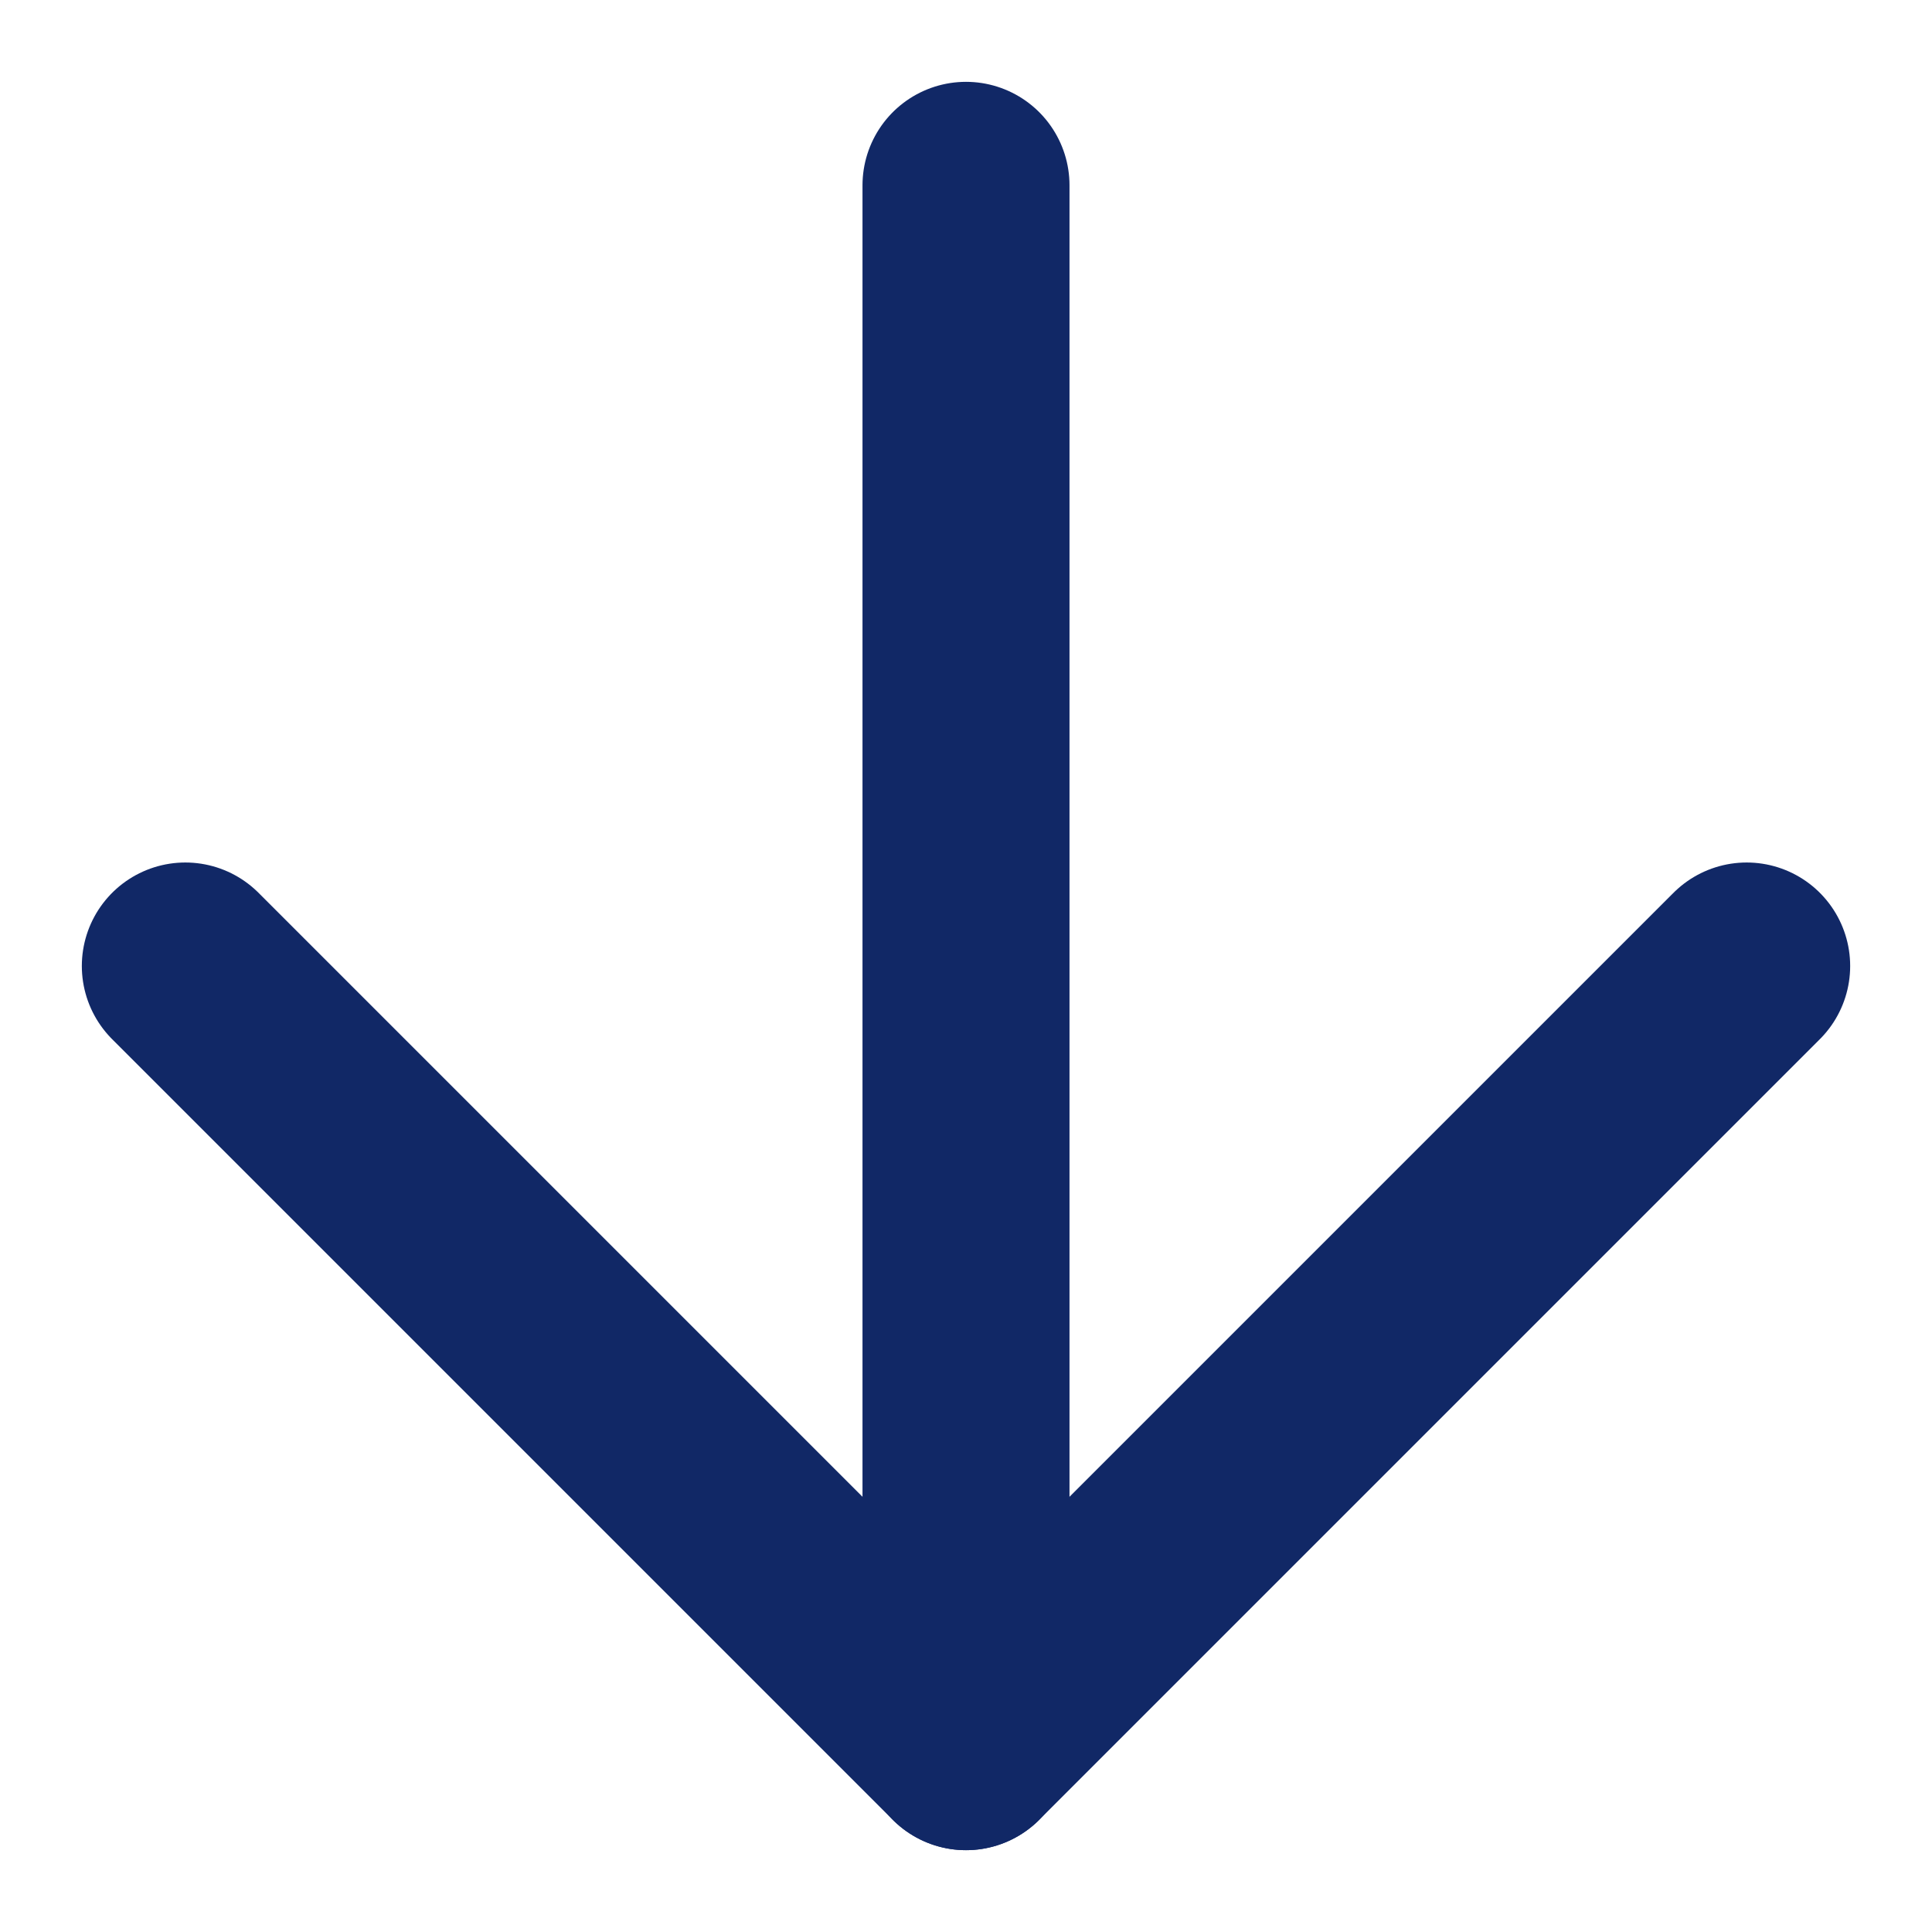 <svg width="14" height="14" viewBox="0 0 14 14" fill="none" xmlns="http://www.w3.org/2000/svg">
<path d="M7 1.343L7 12.657" stroke="#112866" stroke-width="1.5" stroke-linecap="round" stroke-linejoin="round"/>
<path d="M12.657 7L7 12.657L1.343 7" stroke="#112866" stroke-width="1.5" stroke-linecap="round" stroke-linejoin="round"/>
</svg>
